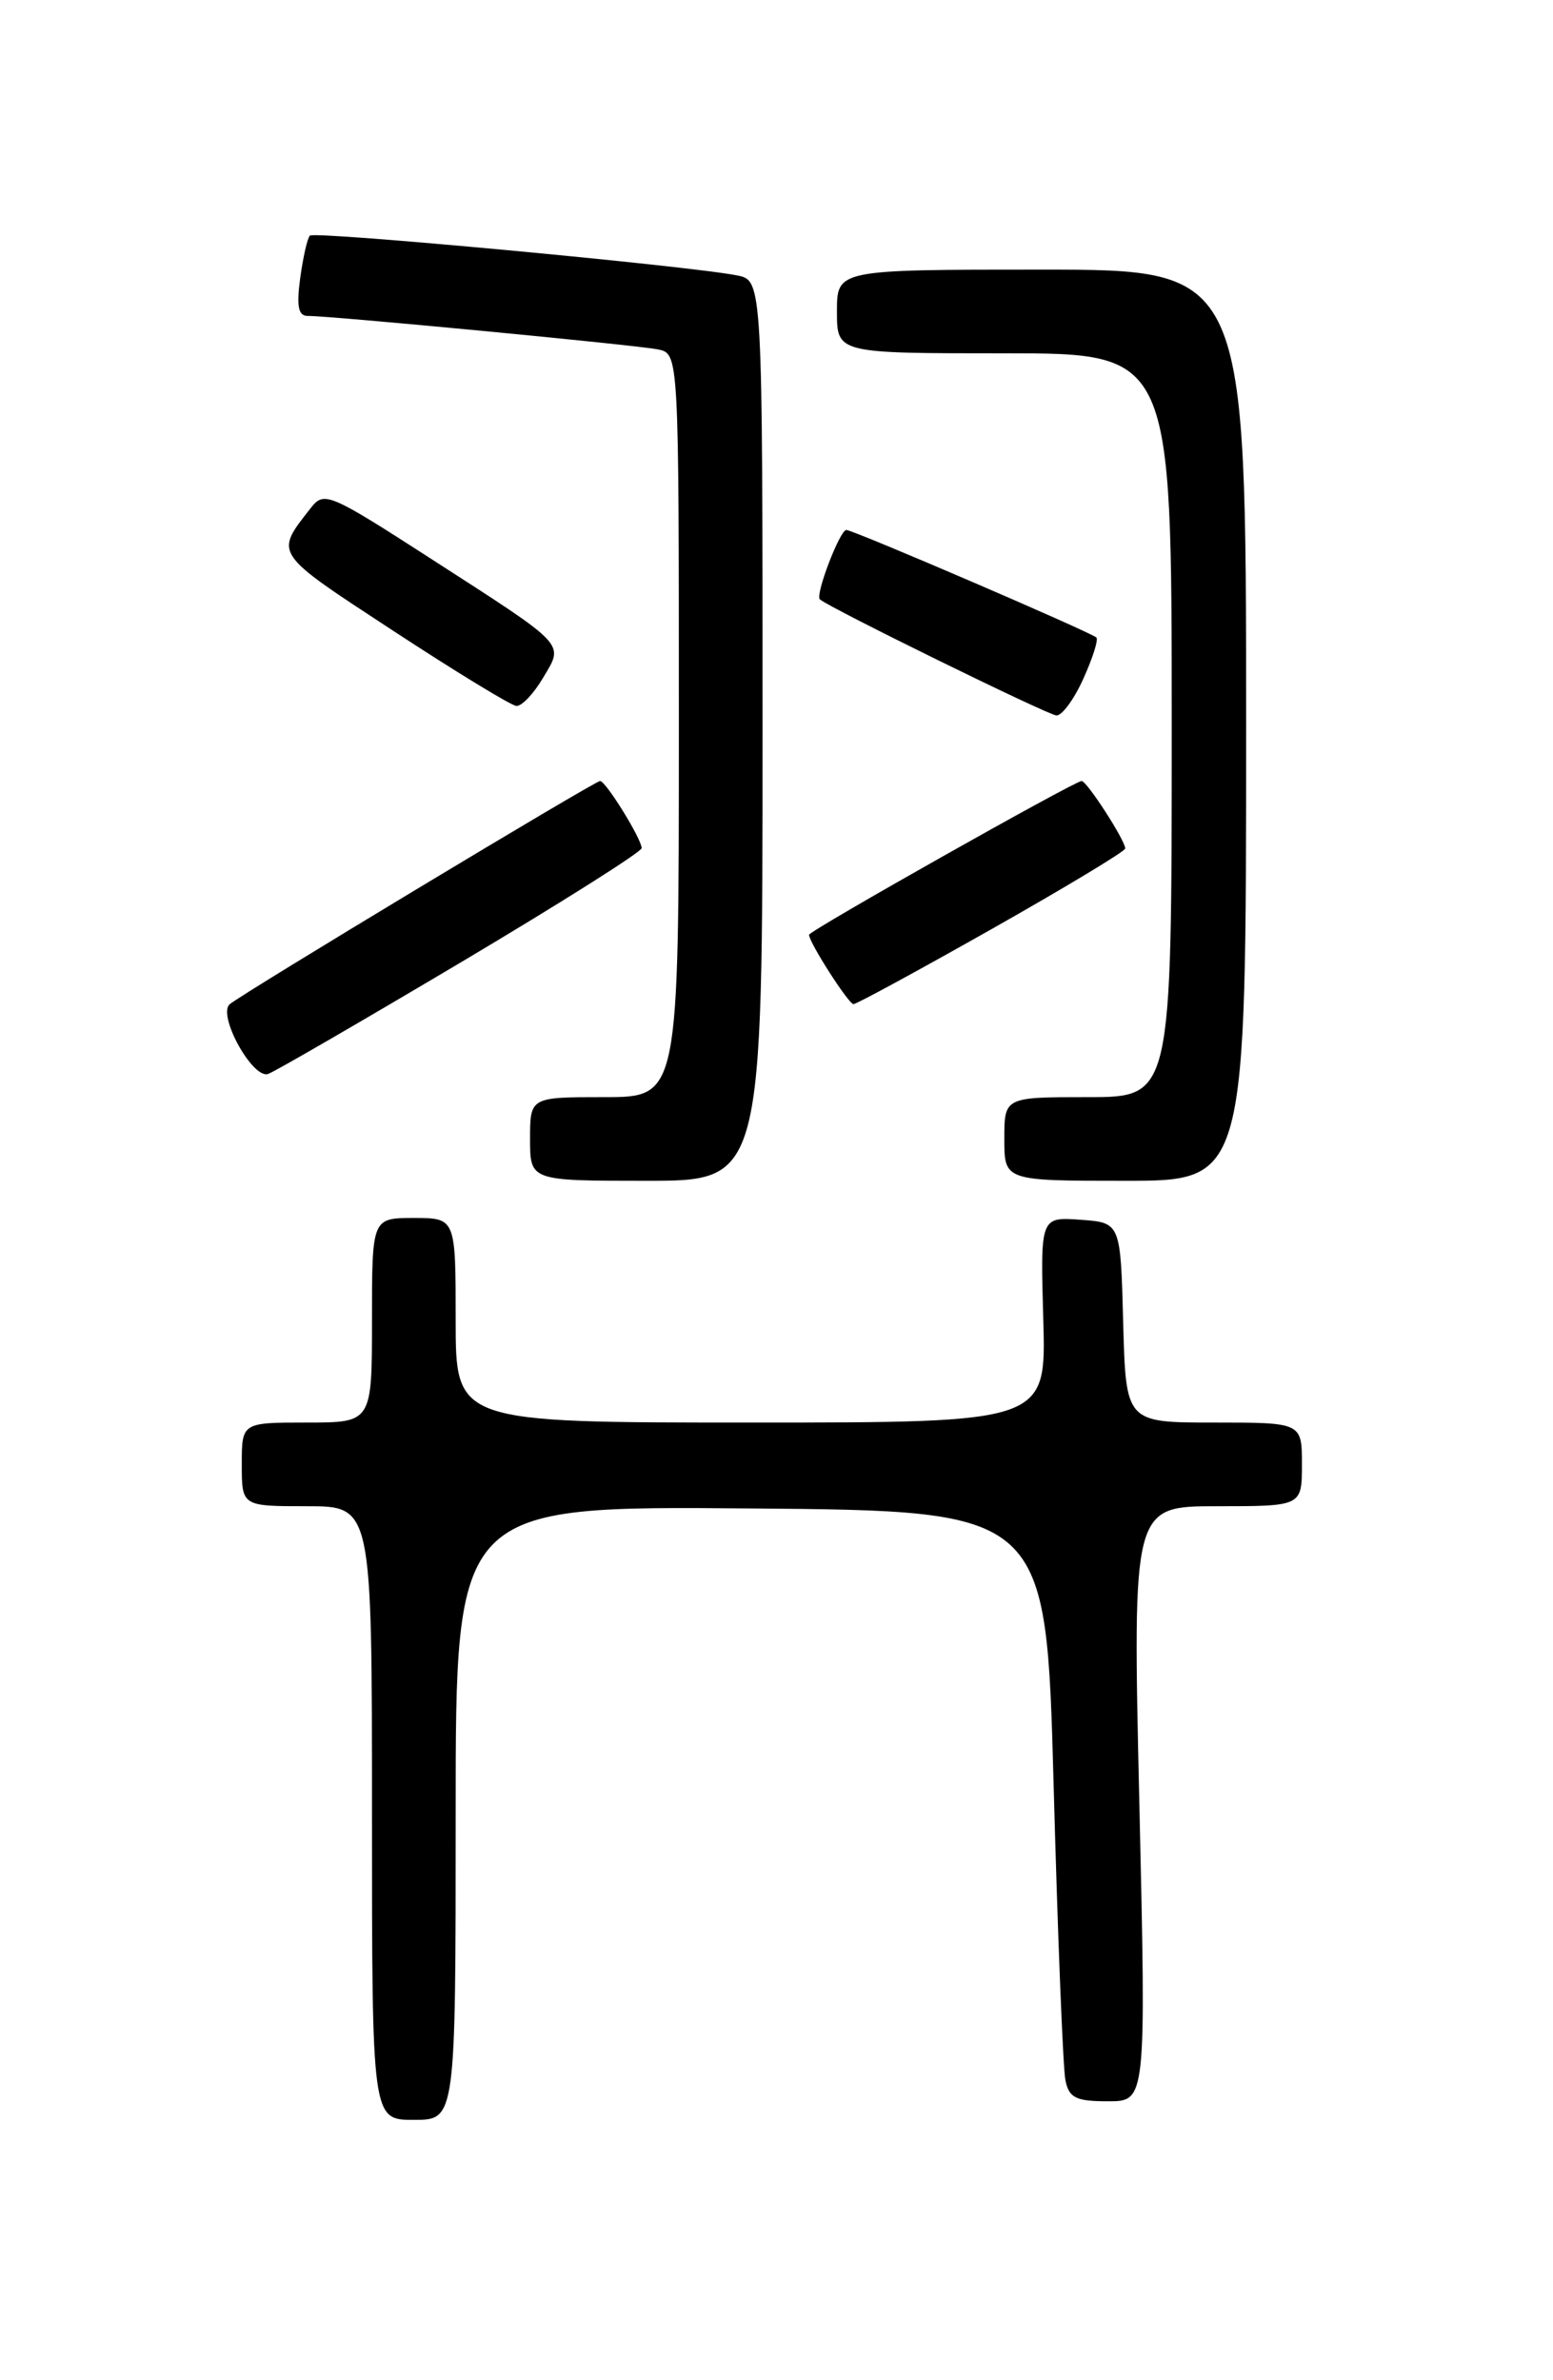 <?xml version="1.0" encoding="UTF-8" standalone="no"?>
<!DOCTYPE svg PUBLIC "-//W3C//DTD SVG 1.1//EN" "http://www.w3.org/Graphics/SVG/1.1/DTD/svg11.dtd" >
<svg xmlns="http://www.w3.org/2000/svg" xmlns:xlink="http://www.w3.org/1999/xlink" version="1.1" viewBox="0 0 167 256">
 <g >
 <path fill="currentColor"
d=" M 49.00 194.99 C 49.00 161.97 49.00 161.97 80.75 162.24 C 112.50 162.50 112.50 162.50 113.30 192.00 C 113.74 208.22 114.31 222.51 114.57 223.75 C 114.96 225.64 115.69 226.00 119.15 226.00 C 123.25 226.00 123.25 226.00 122.52 194.00 C 121.78 162.00 121.78 162.00 130.89 162.00 C 140.00 162.00 140.00 162.00 140.00 157.50 C 140.00 153.00 140.00 153.00 130.53 153.00 C 121.07 153.00 121.07 153.00 120.78 142.25 C 120.50 131.50 120.50 131.50 116.19 131.19 C 111.87 130.88 111.87 130.88 112.19 141.94 C 112.50 153.00 112.50 153.00 80.75 153.00 C 49.00 153.00 49.00 153.00 49.00 142.00 C 49.00 131.00 49.00 131.00 44.50 131.00 C 40.00 131.00 40.00 131.00 40.00 142.00 C 40.00 153.00 40.00 153.00 33.00 153.00 C 26.00 153.00 26.00 153.00 26.00 157.50 C 26.00 162.00 26.00 162.00 33.00 162.00 C 40.00 162.00 40.00 162.00 40.00 195.00 C 40.00 228.00 40.00 228.00 44.50 228.00 C 49.00 228.00 49.00 228.00 49.00 194.99 Z  M 82.00 78.58 C 82.00 30.16 82.00 30.16 79.25 29.62 C 74.08 28.59 33.82 24.84 33.33 25.34 C 33.05 25.61 32.59 27.67 32.28 29.92 C 31.87 32.99 32.08 34.00 33.12 33.98 C 35.47 33.96 68.37 37.10 70.75 37.58 C 73.00 38.04 73.00 38.04 73.00 78.02 C 73.00 118.00 73.00 118.00 65.00 118.00 C 57.00 118.00 57.00 118.00 57.00 122.50 C 57.00 127.00 57.00 127.00 69.50 127.00 C 82.00 127.00 82.00 127.00 82.00 78.58 Z  M 134.00 78.00 C 134.00 29.00 134.00 29.00 112.00 29.00 C 90.00 29.00 90.00 29.00 90.00 33.50 C 90.00 38.00 90.00 38.00 108.00 38.00 C 126.00 38.00 126.00 38.00 126.00 78.00 C 126.00 118.00 126.00 118.00 117.00 118.00 C 108.00 118.00 108.00 118.00 108.00 122.50 C 108.00 127.00 108.00 127.00 121.00 127.00 C 134.00 127.00 134.00 127.00 134.00 78.00 Z  M 49.65 103.45 C 60.29 97.12 69.00 91.62 69.00 91.22 C 68.99 90.22 65.14 84.00 64.53 84.00 C 63.96 84.00 25.96 106.91 24.70 108.01 C 23.35 109.18 27.20 116.14 28.85 115.50 C 29.65 115.20 39.01 109.77 49.65 103.45 Z  M 106.68 99.90 C 114.56 95.44 121.00 91.56 121.00 91.26 C 121.00 90.39 116.88 84.00 116.31 84.00 C 115.57 84.00 87.00 100.11 87.00 100.54 C 87.00 101.36 91.25 108.00 91.78 108.00 C 92.10 108.00 98.81 104.35 106.68 99.90 Z  M 116.50 72.99 C 117.50 70.78 118.13 68.80 117.90 68.57 C 117.34 68.01 91.76 57.00 91.01 57.00 C 90.31 57.00 87.64 63.99 88.16 64.46 C 89.15 65.36 112.67 76.90 113.60 76.95 C 114.20 76.98 115.51 75.20 116.50 72.99 Z  M 58.40 72.90 C 60.64 69.11 61.16 69.65 46.21 60.01 C 35.42 53.05 34.85 52.81 33.44 54.61 C 29.50 59.65 29.29 59.33 42.26 67.83 C 48.99 72.24 54.97 75.89 55.53 75.93 C 56.10 75.97 57.39 74.61 58.40 72.90 Z "/>
</g>
</svg>